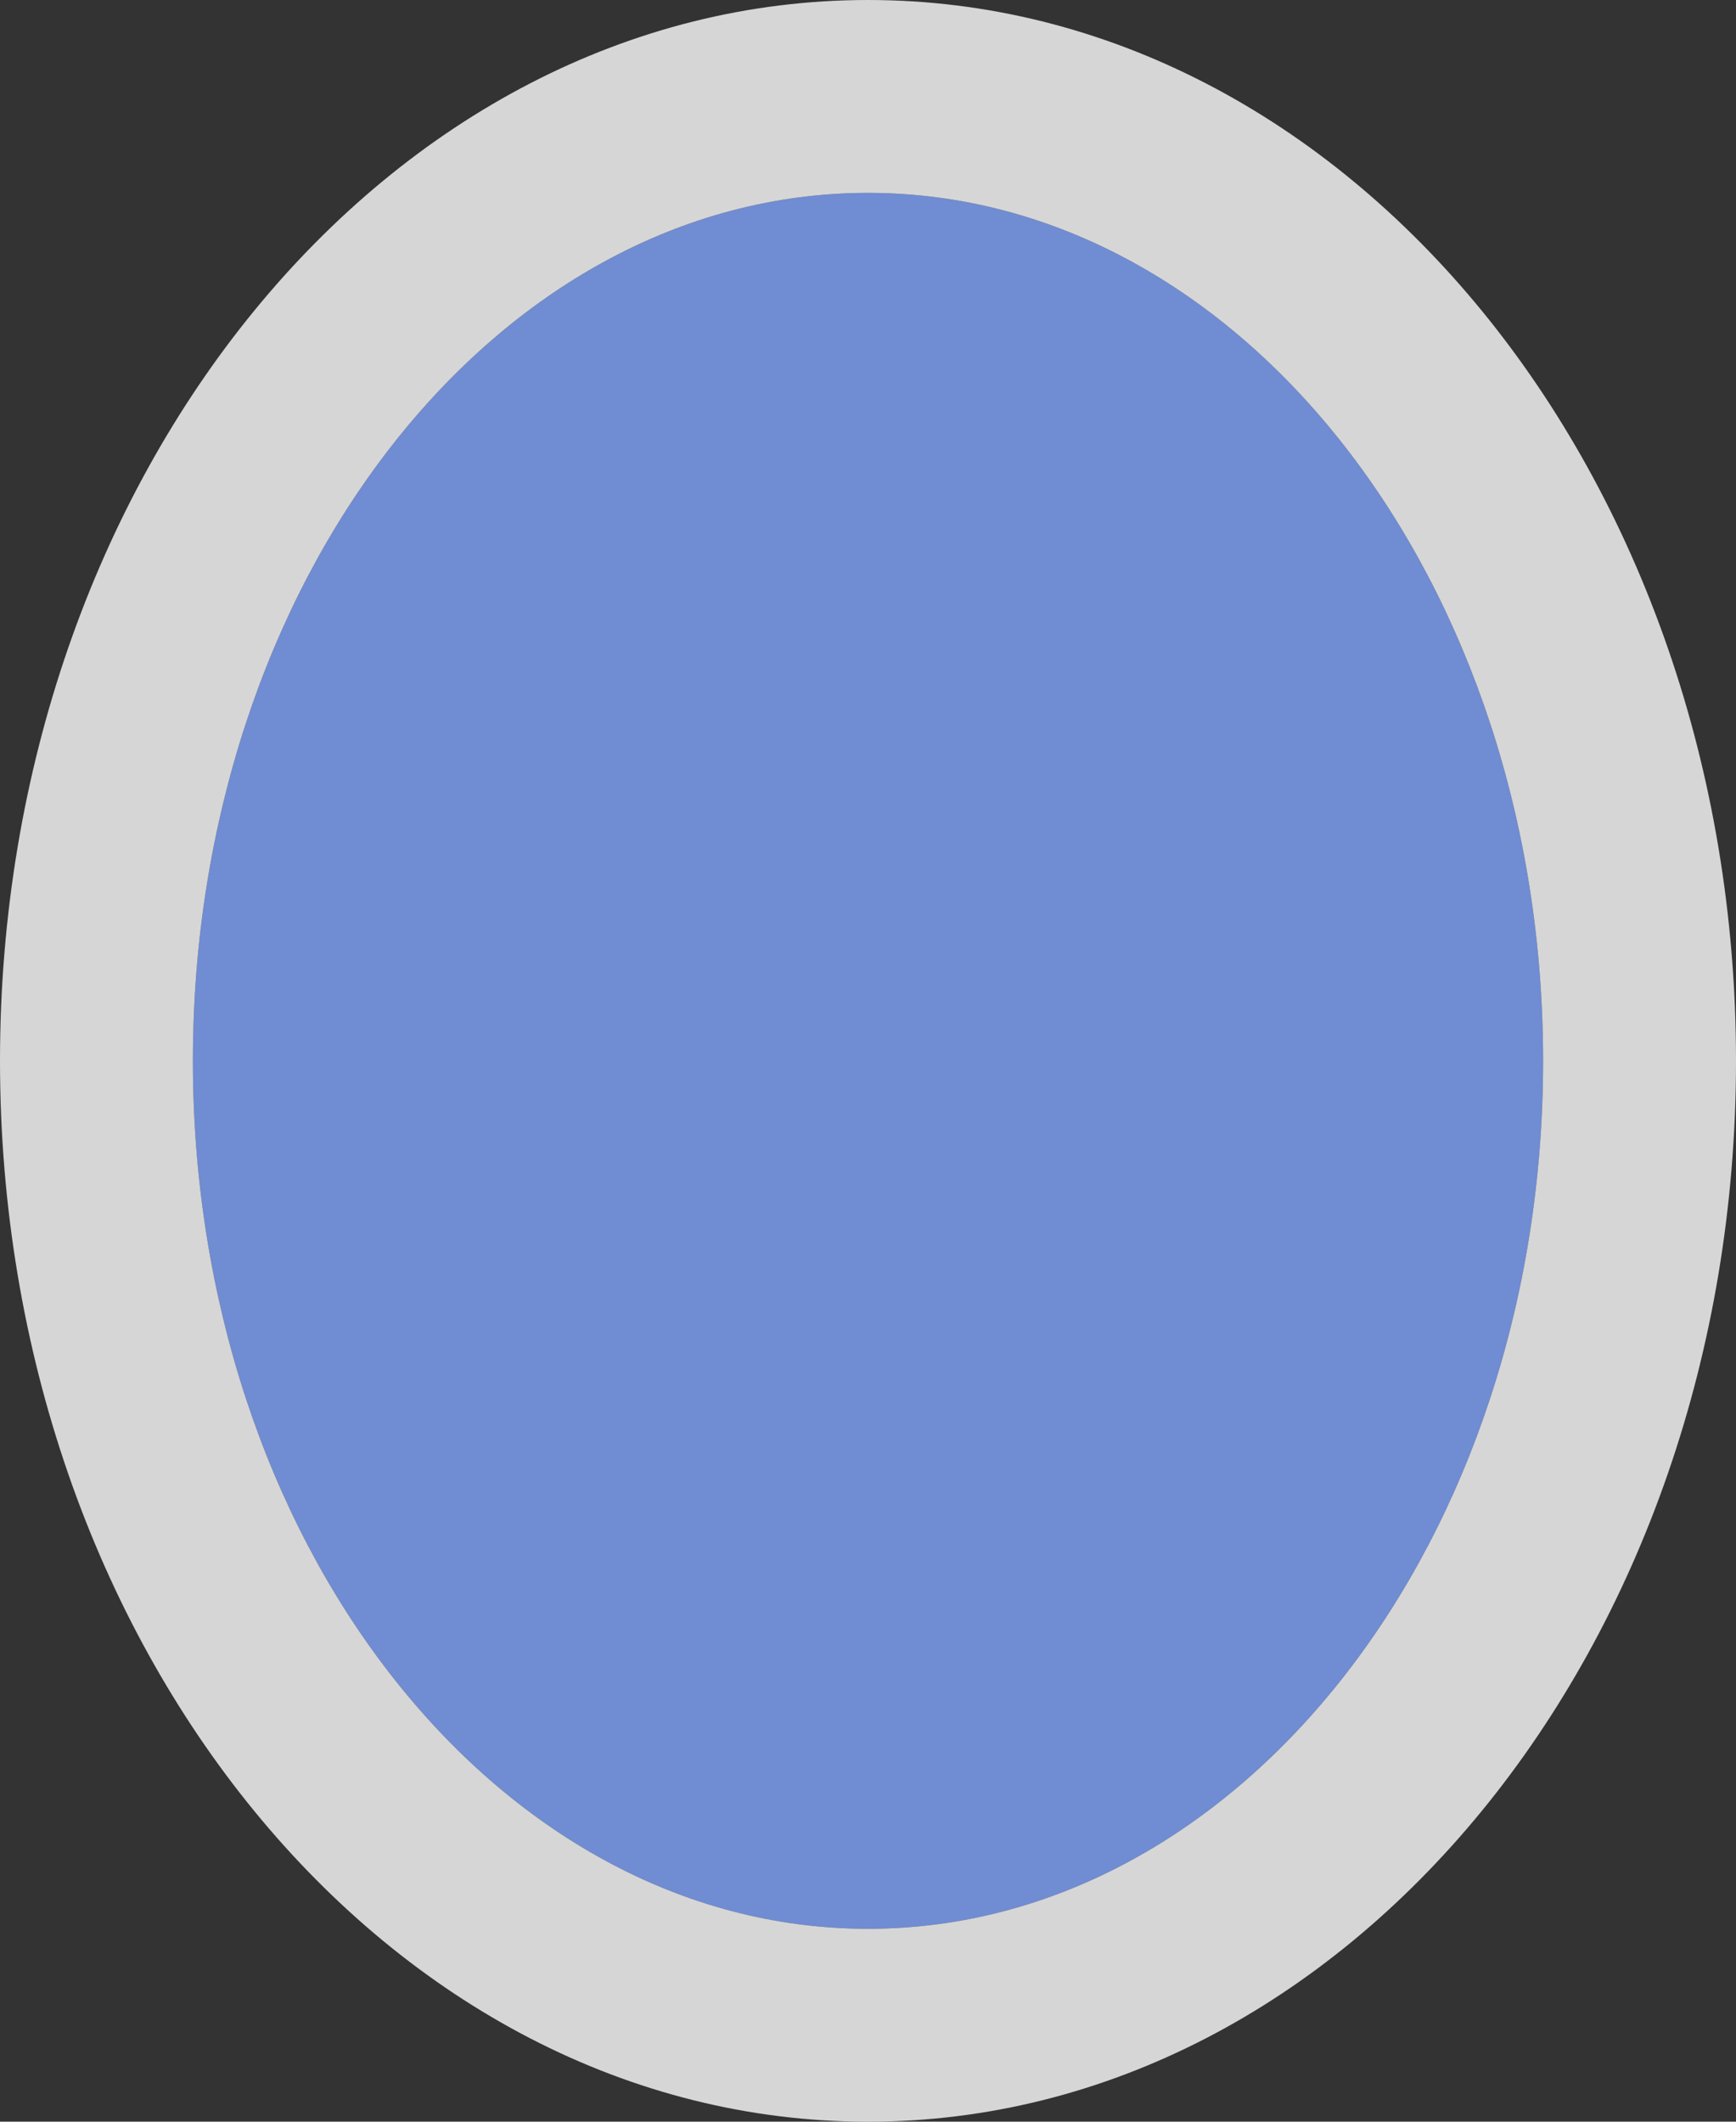 <svg xmlns="http://www.w3.org/2000/svg" viewBox="0 0 9 11"><rect x="0" y="0" width="9" height="11" fill="#333333" stroke="none"/><path d="M4.5 1C2.567 1 1 3.015 1 5.5S2.567 10 4.5 10 8 7.985 8 5.5 6.433 1 4.5 1z" fill="#80a3fa" opacity=".8"/><path d="M4.5 0C2.015 0 0 2.462 0 5.5S2.015 11 4.5 11 9 8.538 9 5.5 6.985 0 4.5 0zm0 1C6.433 1 8 3.015 8 5.5S6.433 10 4.5 10 1 7.985 1 5.5 2.567 1 4.5 1z" fill="#fff" opacity=".8"/></svg>